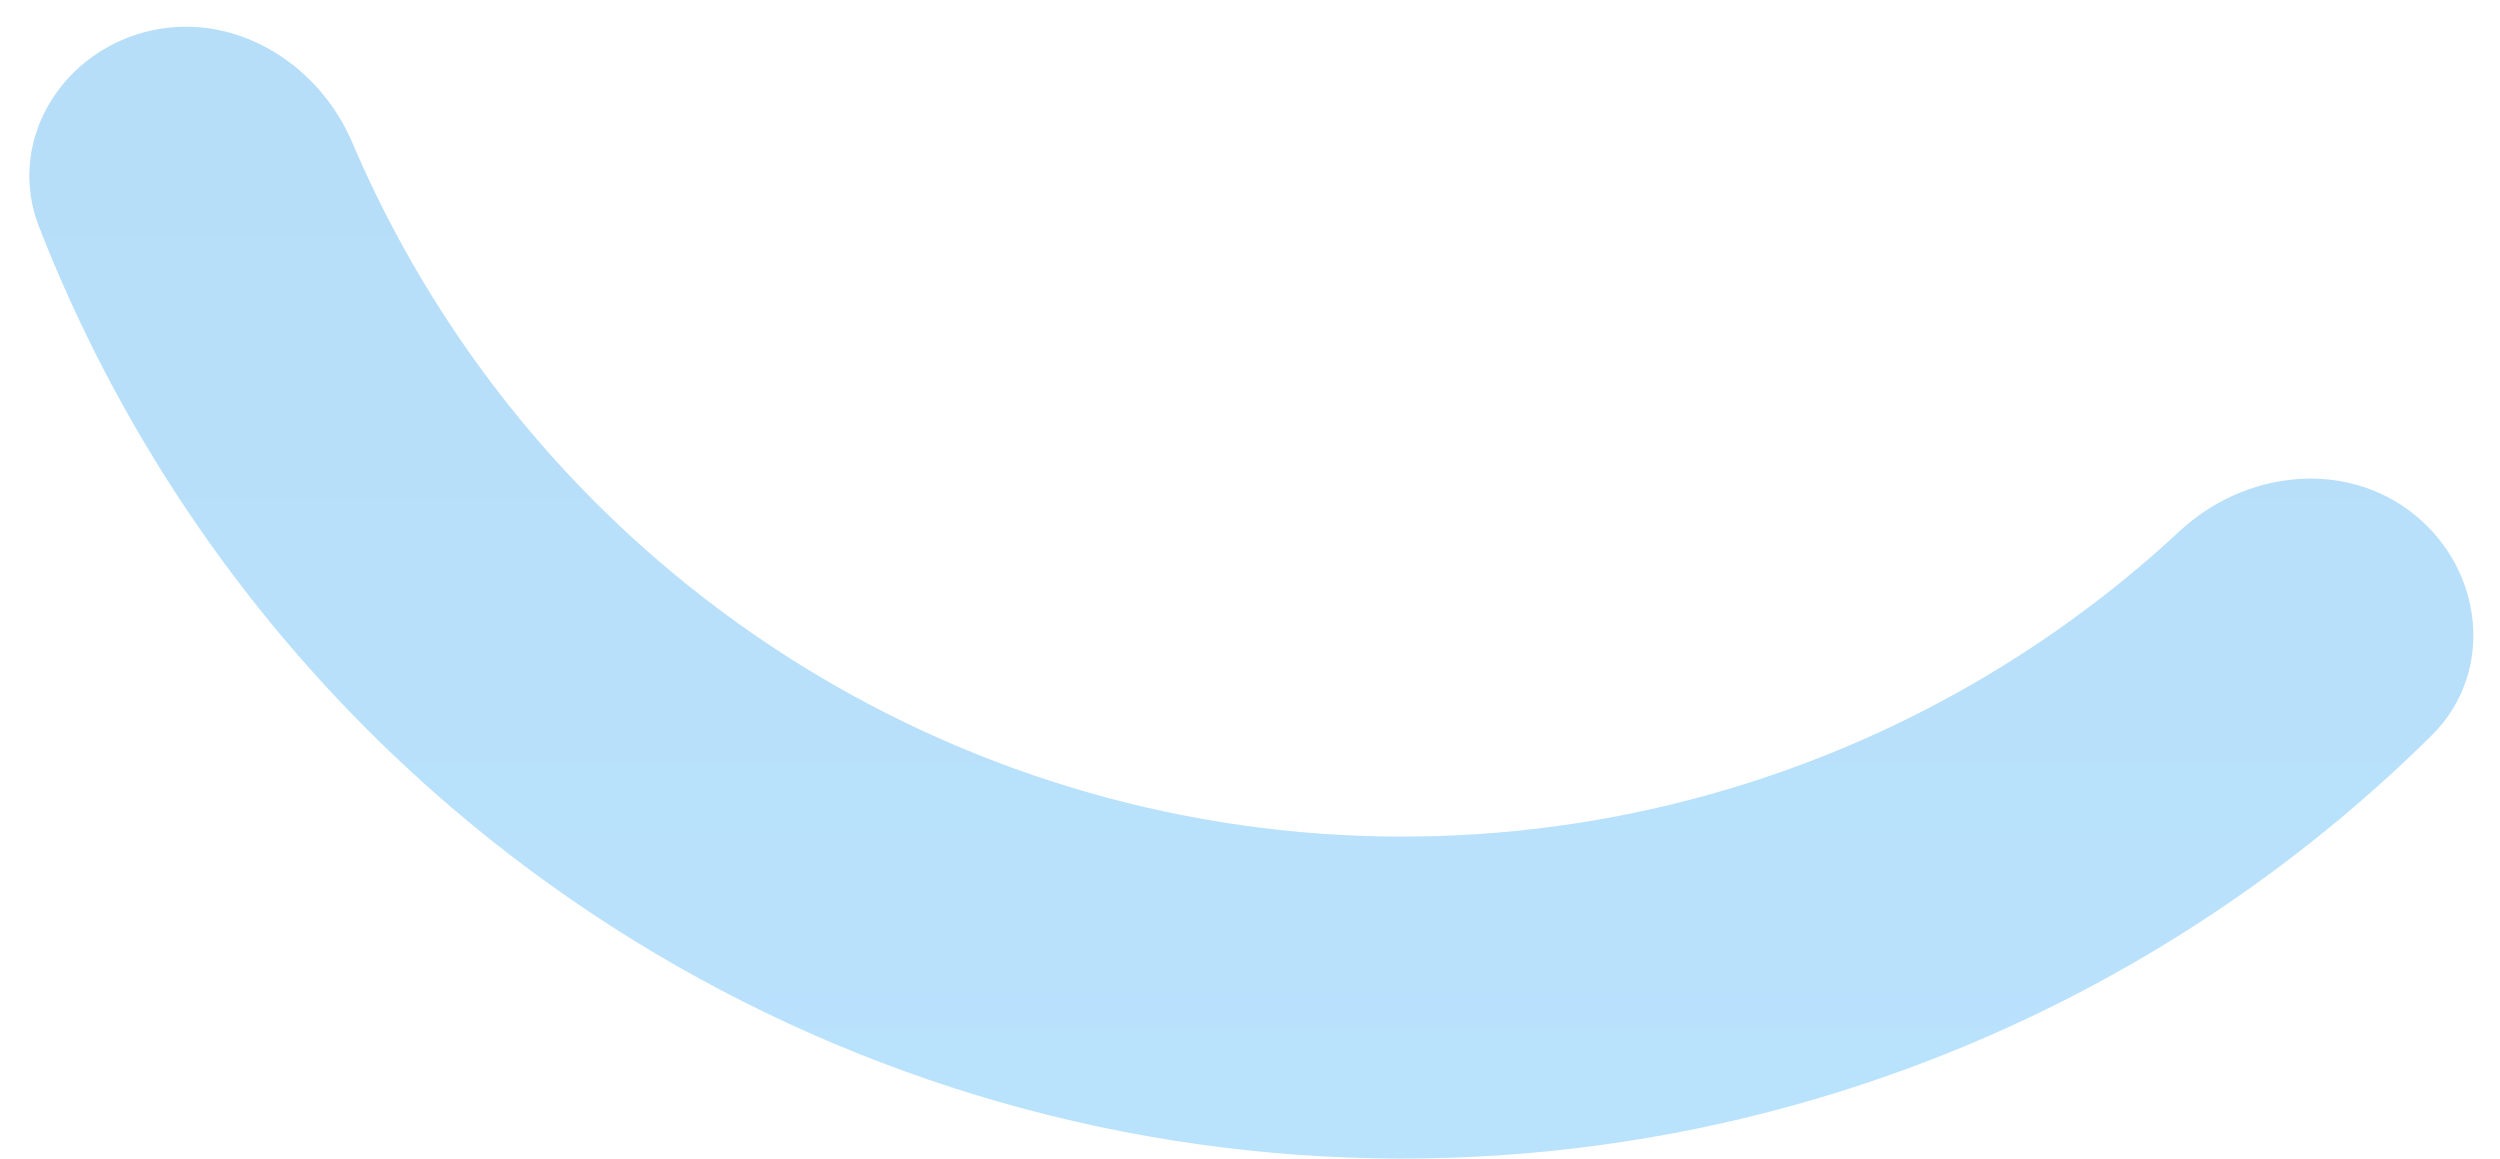 <svg width="41" height="19" viewBox="0 0 41 19" fill="none" xmlns="http://www.w3.org/2000/svg">
<path d="M2.368 0.528C0.959 0.906 0.11 2.361 0.64 3.719C1.919 7 3.909 9.97 6.479 12.409C9.69 15.456 13.681 17.555 18.01 18.476C22.34 19.396 26.839 19.101 31.011 17.623C34.351 16.441 37.377 14.537 39.881 12.06C40.917 11.034 40.733 9.36 39.6 8.442C38.467 7.525 36.816 7.716 35.748 8.709C33.88 10.445 31.67 11.789 29.249 12.646C25.994 13.799 22.485 14.029 19.108 13.311C15.731 12.593 12.618 10.956 10.114 8.579C8.251 6.811 6.778 4.685 5.778 2.339C5.207 0.997 3.776 0.151 2.368 0.528Z" fill="url(#paint0_linear_66_211)" fill-opacity="0.3"/>
<defs>
<linearGradient id="paint0_linear_66_211" x1="23" y1="-29" x2="23" y2="19" gradientUnits="userSpaceOnUse">
<stop stop-color="#037BCB"/>
<stop offset="1" stop-color="#18A0FB"/>
</linearGradient>
</defs>
</svg>
